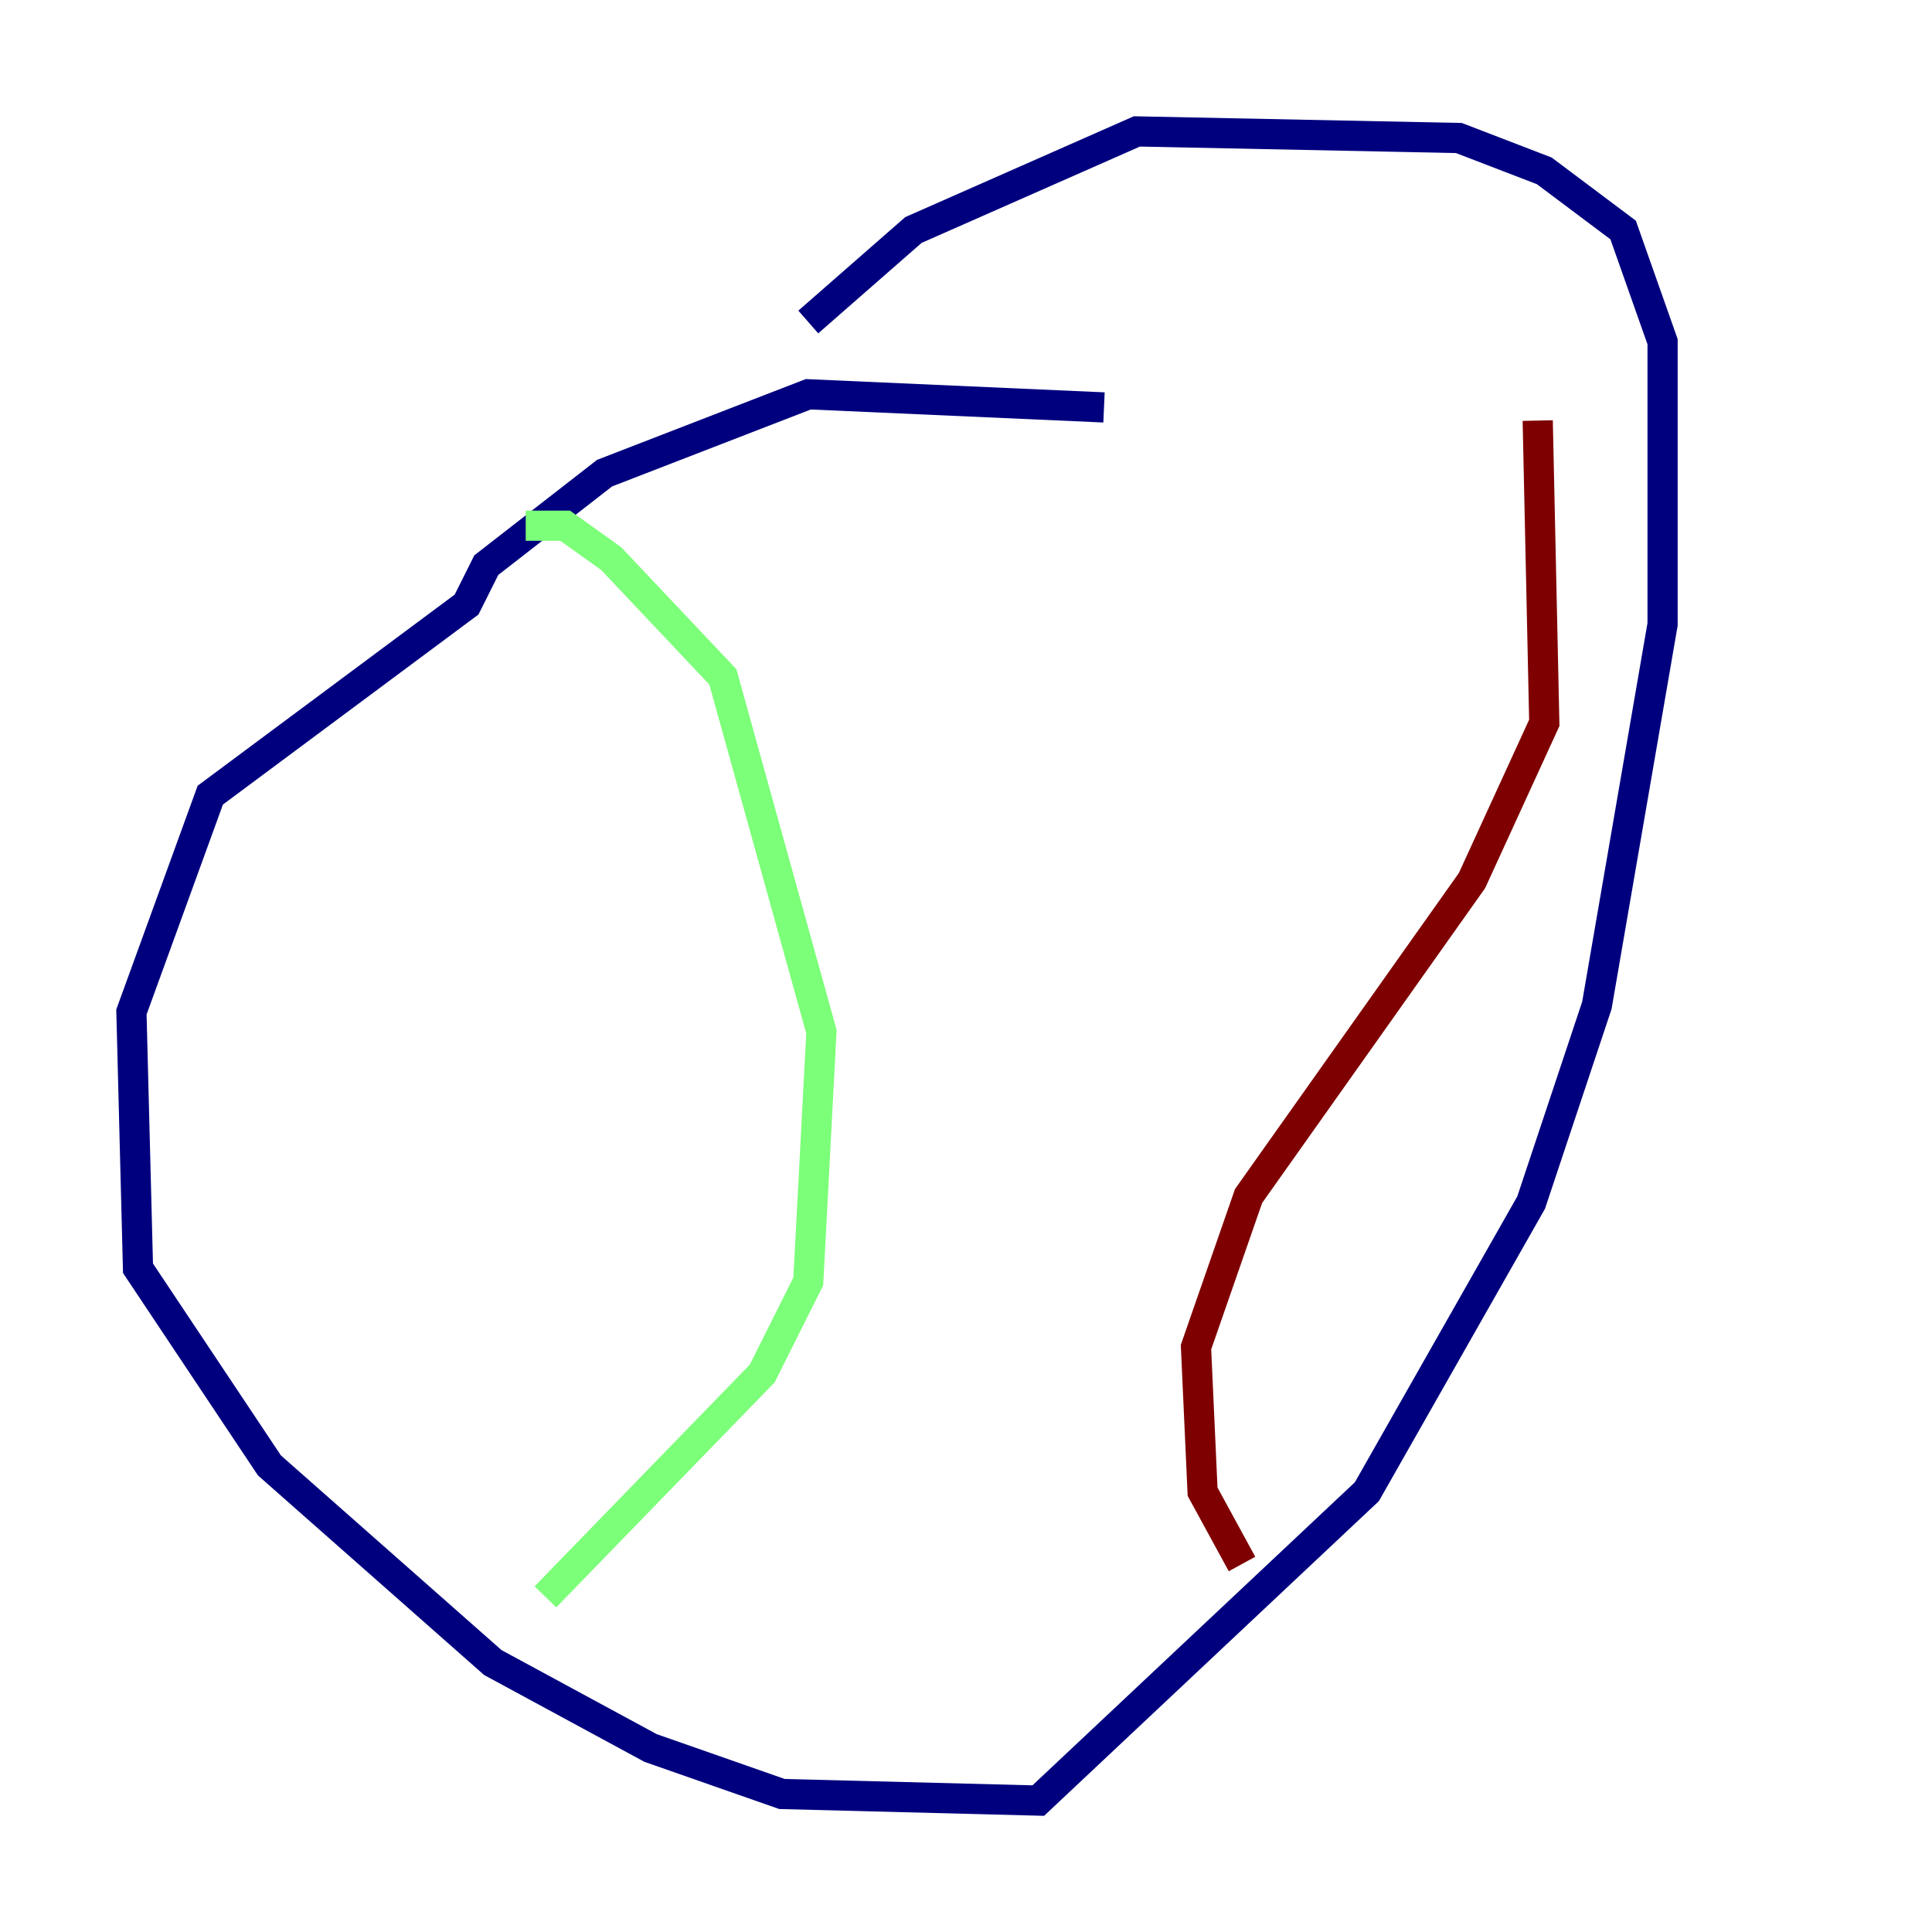 <?xml version="1.0" encoding="utf-8" ?>
<svg baseProfile="tiny" height="128" version="1.2" viewBox="0,0,128,128" width="128" xmlns="http://www.w3.org/2000/svg" xmlns:ev="http://www.w3.org/2001/xml-events" xmlns:xlink="http://www.w3.org/1999/xlink"><defs /><polyline fill="none" points="73.143,26.993 53.551,26.122 40.054,31.347 32.218,37.442 30.912,40.054 13.932,52.68 8.707,67.048 9.143,84.027 17.85,97.088 32.653,110.15 43.102,115.809 51.809,118.857 68.789,119.293 90.558,98.83 101.442,79.674 105.796,66.612 110.15,41.361 110.15,22.64 107.537,15.238 102.313,11.32 96.653,9.143 75.32,8.707 60.517,15.238 53.551,21.333" stroke="#00007f" stroke-width="2" /><polyline fill="none" points="34.83,34.83 37.442,34.83 40.49,37.007 47.891,44.843 54.422,68.354 53.551,84.898 50.503,90.993 36.136,105.796" stroke="#7cff79" stroke-width="2" /><polyline fill="none" points="101.878,27.864 102.313,47.891 97.524,58.34 82.721,79.238 79.238,89.252 79.674,98.83 82.286,103.619" stroke="#7f0000" stroke-width="2" /></svg>